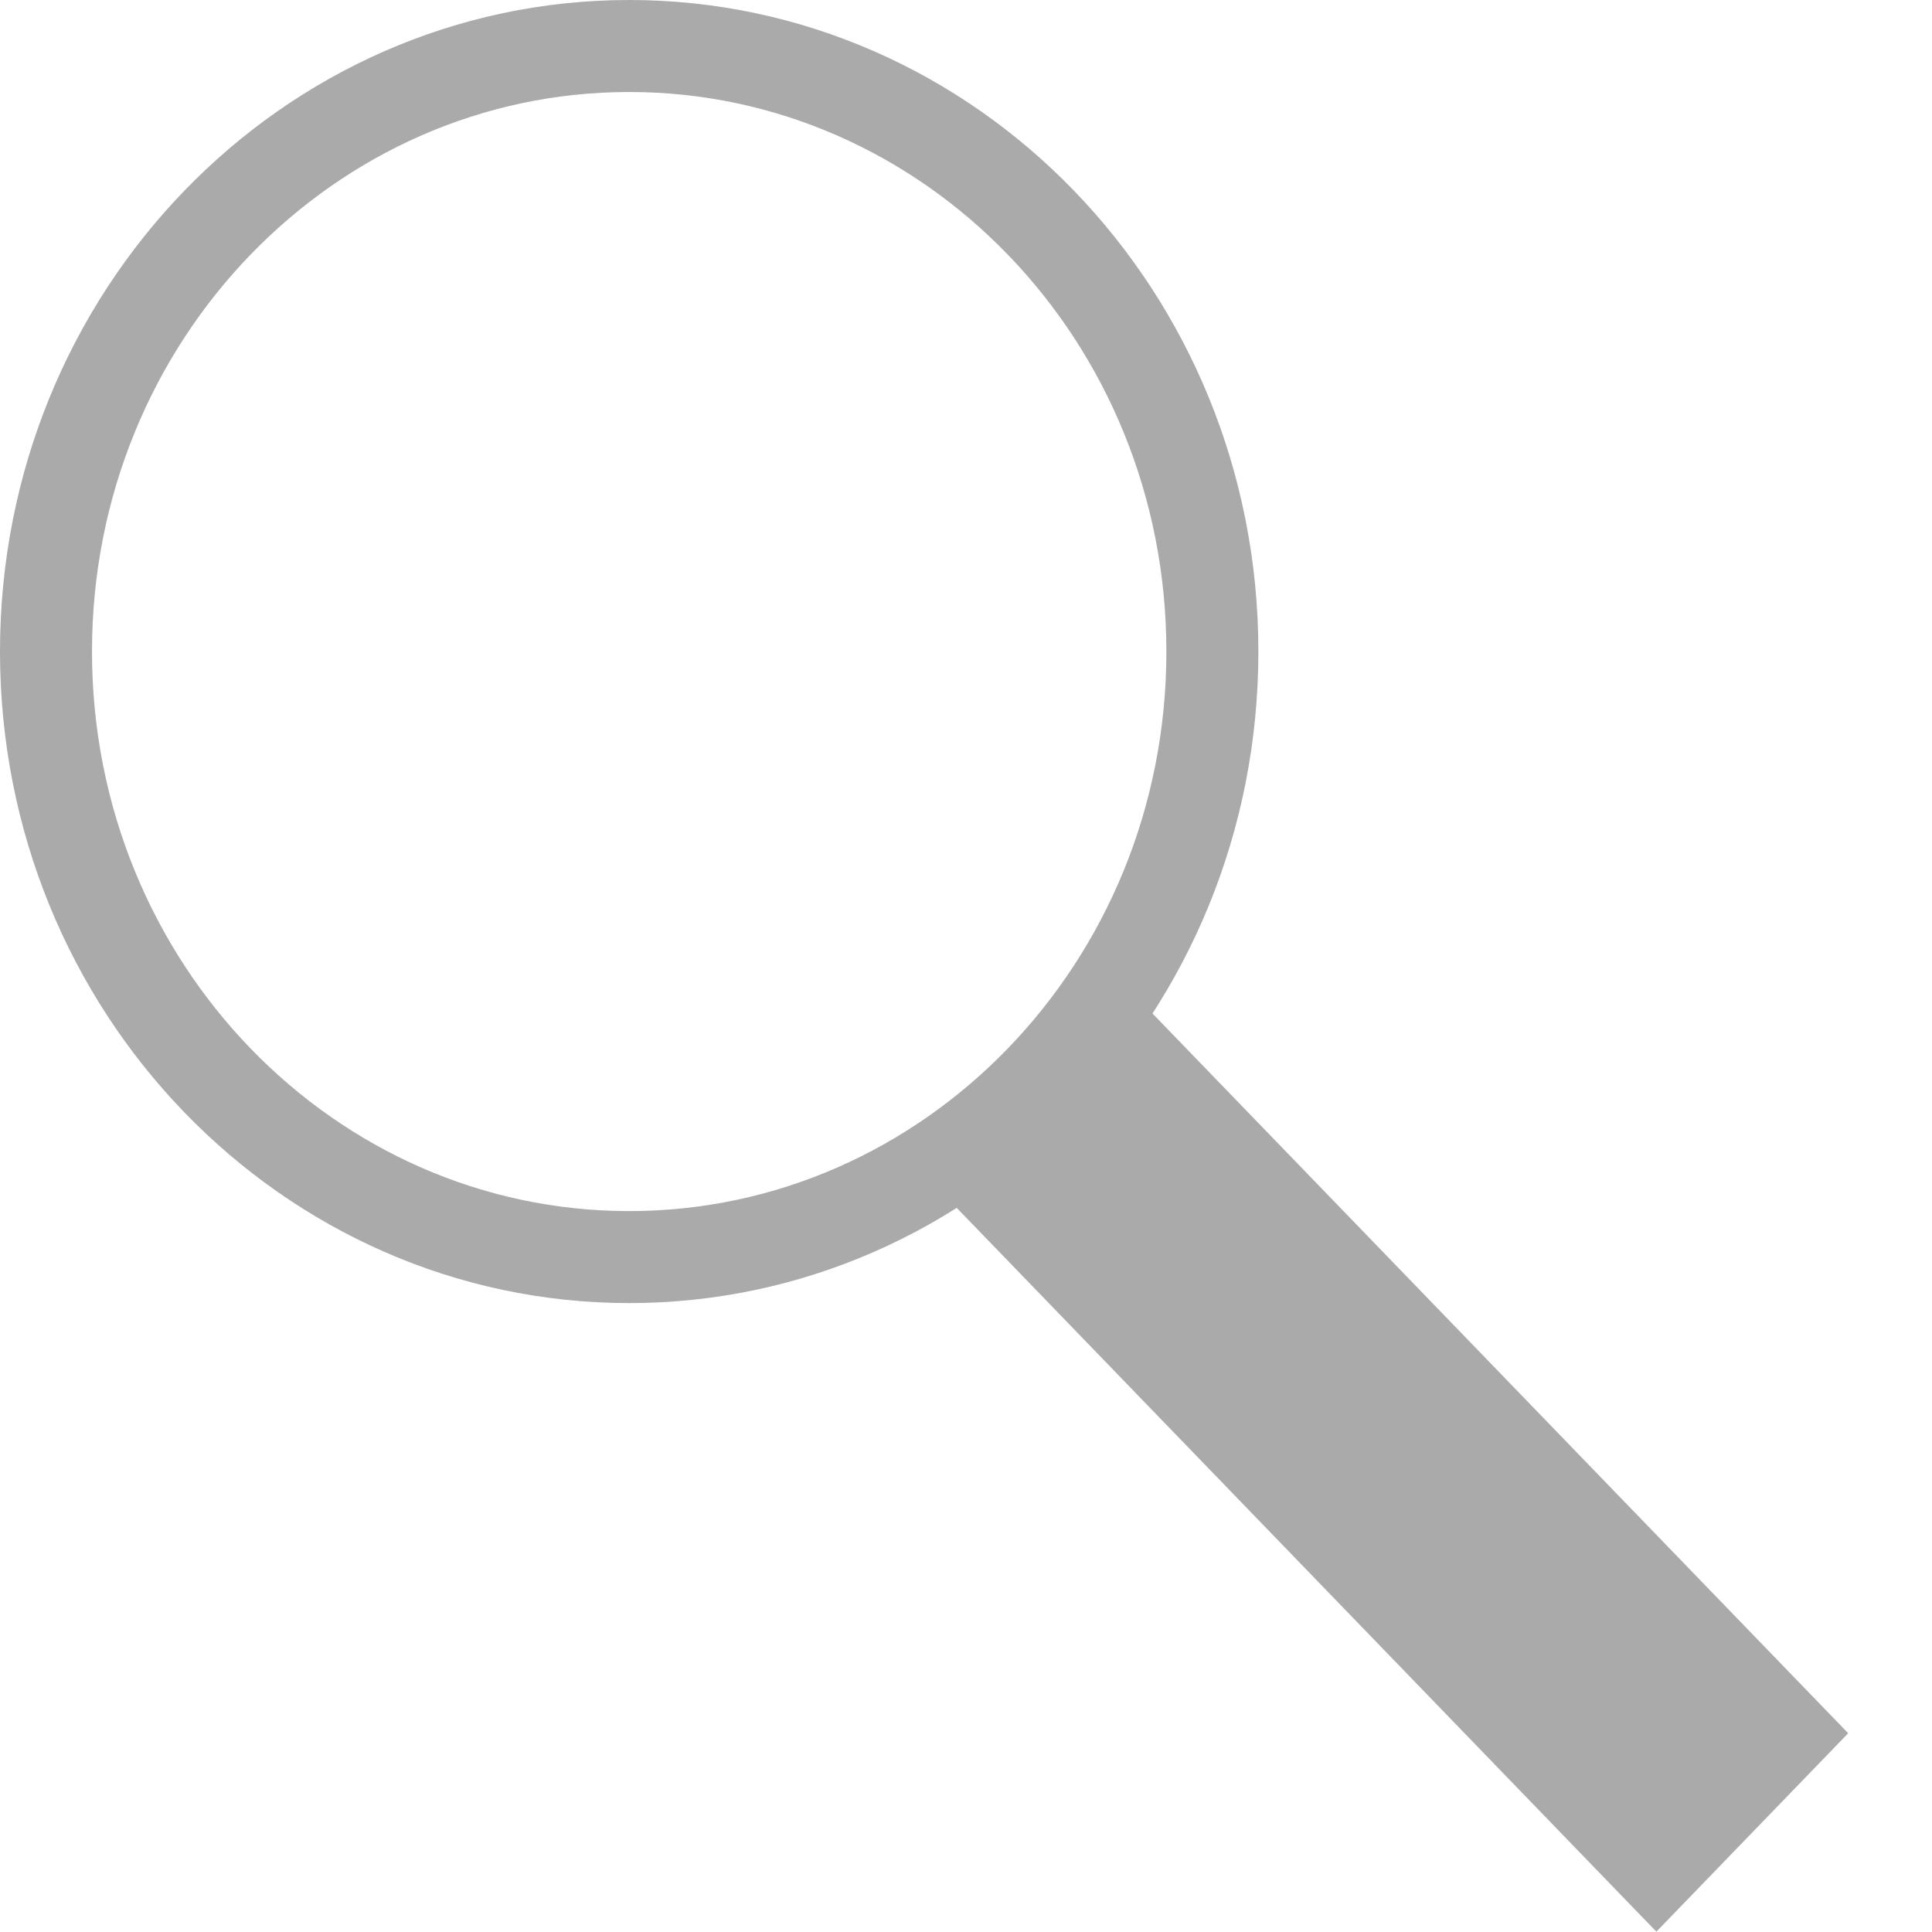 <svg width="21" height="21" viewBox="0 0 21 21" fill="none" xmlns="http://www.w3.org/2000/svg">
<path d="M13.178 7.082C13.178 10.734 10.324 13.664 6.839 13.664C3.354 13.664 0.5 10.734 0.5 7.082C0.5 3.43 3.354 0.5 6.839 0.5C10.324 0.5 13.178 3.43 13.178 7.082Z" stroke="#AAAAAA"/>
<line y1="-1.5" x2="11.144" y2="-1.5" transform="matrix(0.695 0.719 -0.695 0.719 10.259 12.984)" stroke="#AAAAAA" stroke-width="3"/>
</svg>
